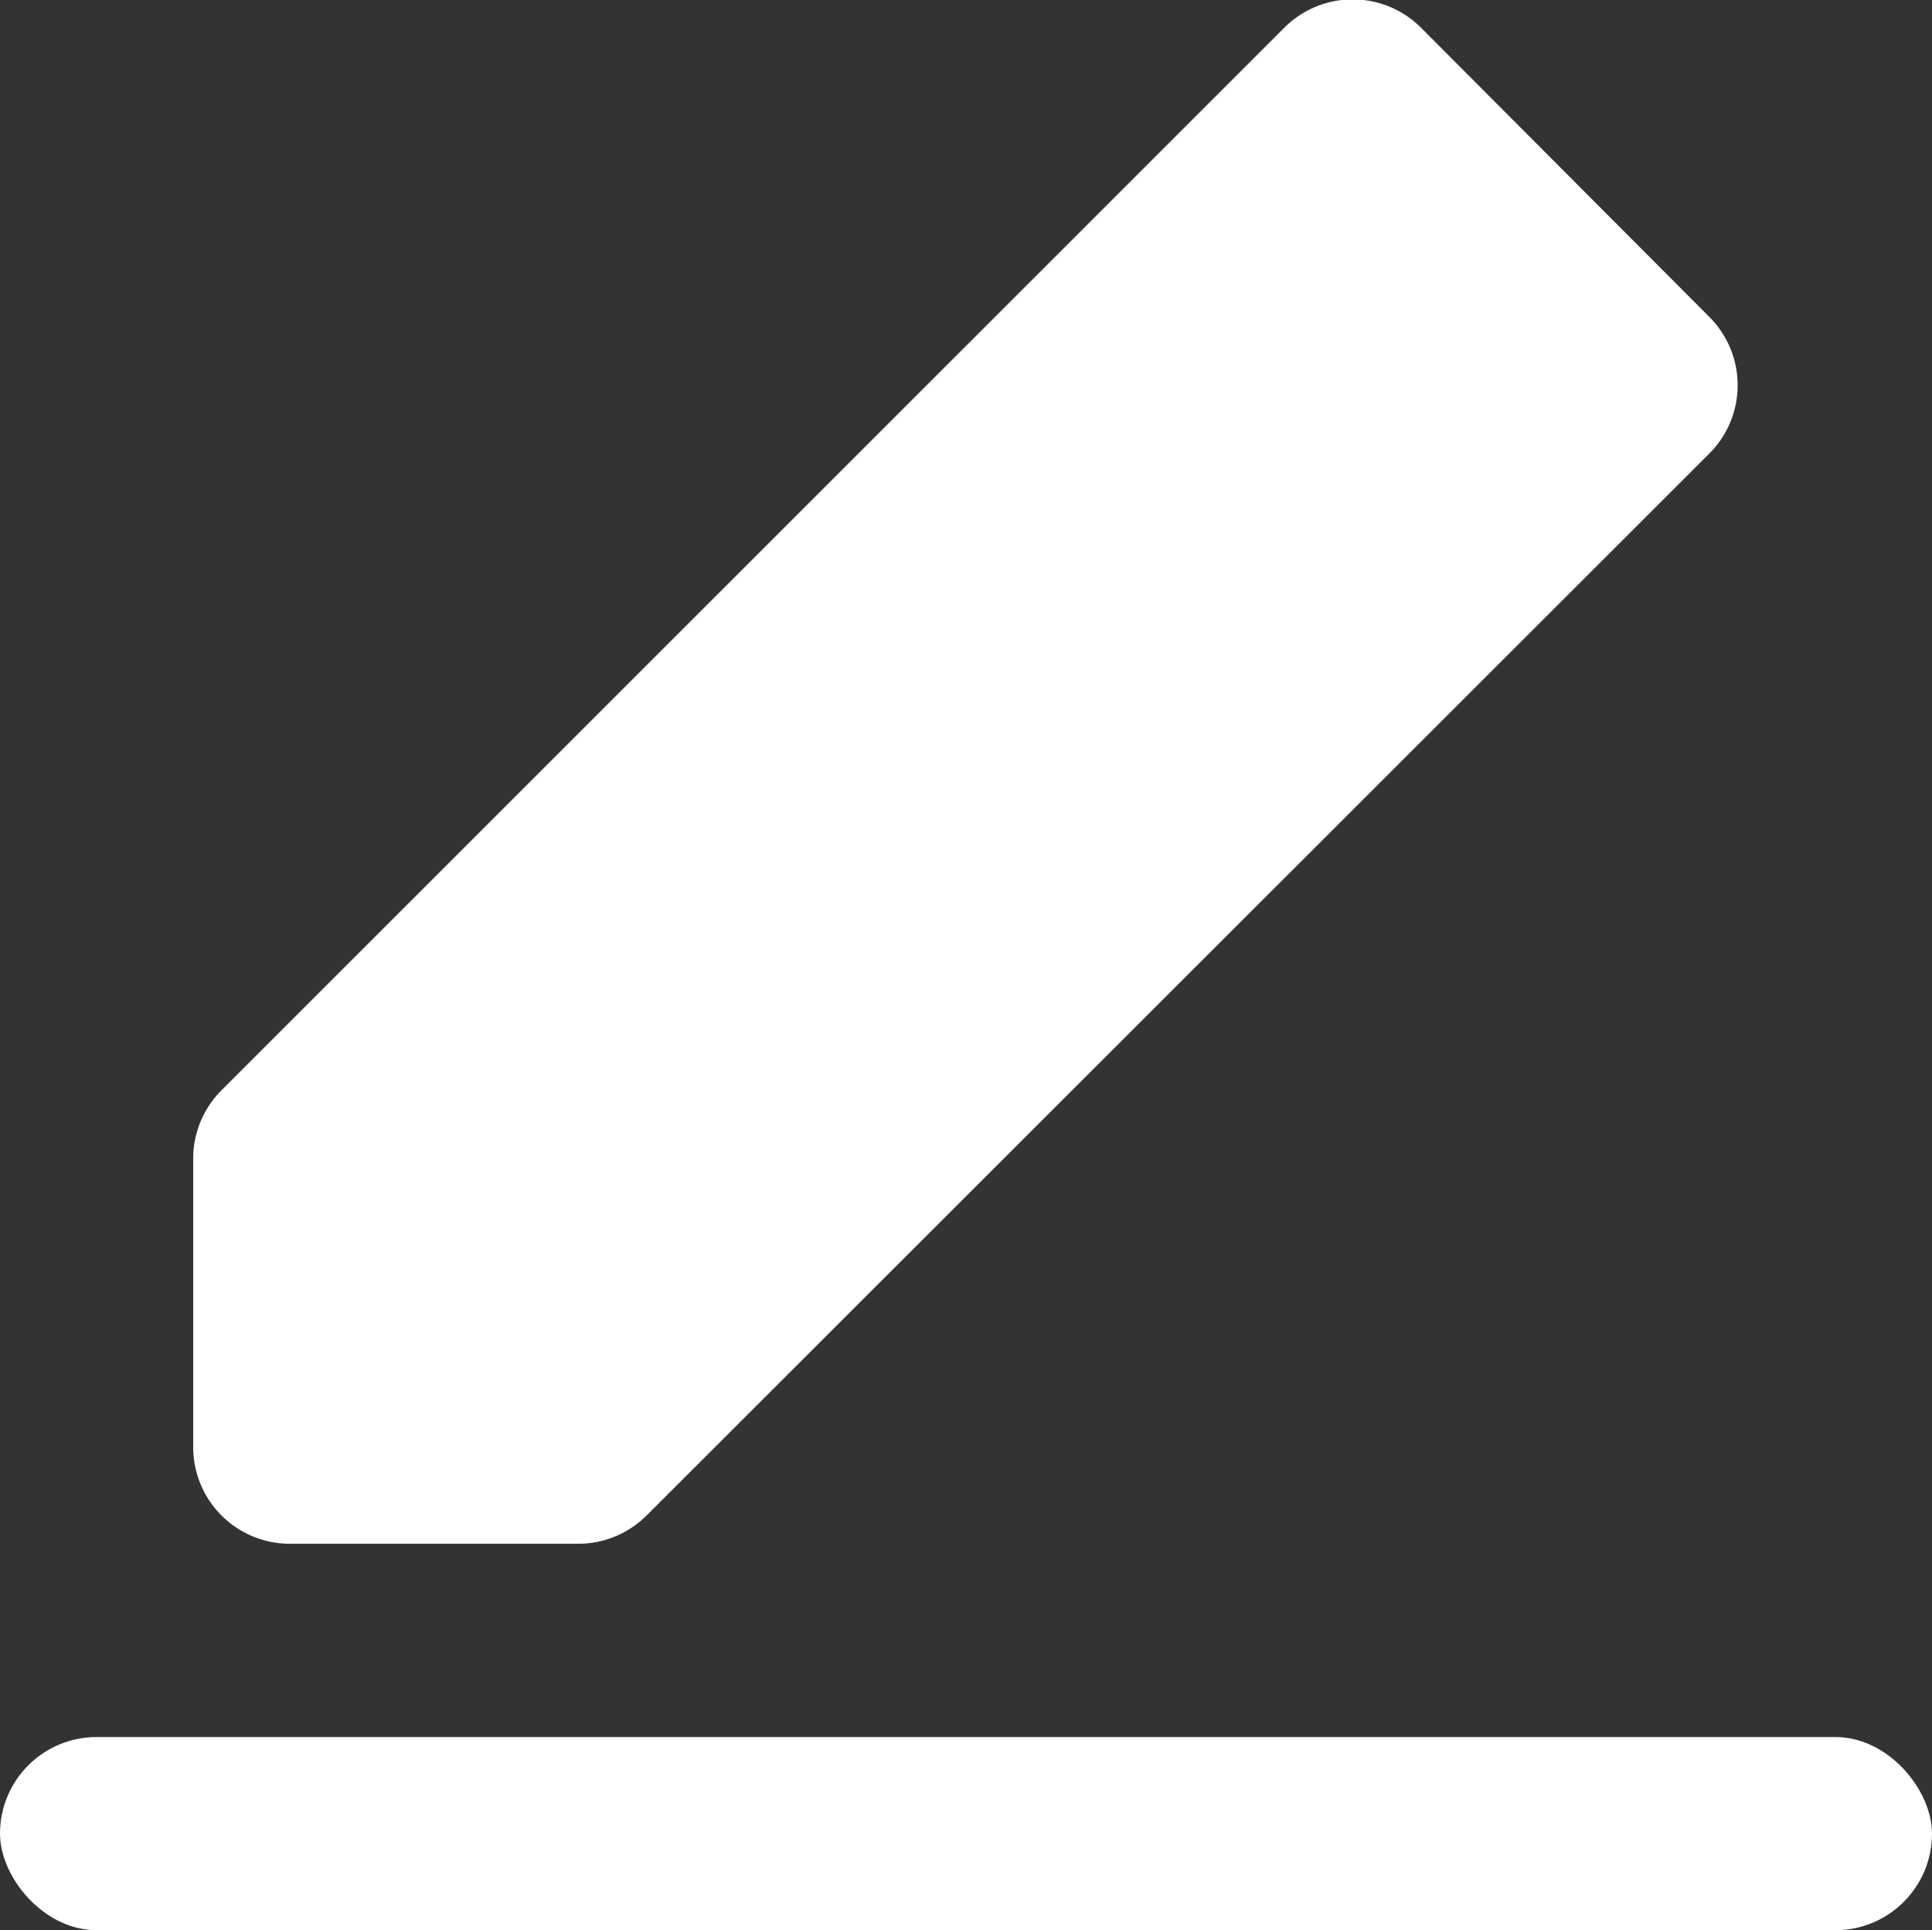 <svg id="icon-edit" xmlns="http://www.w3.org/2000/svg" width="14.22" height="14.209" viewBox="0 0 14.22 14.209">
  <rect x="0" y="0" width="14.22" height="14.209" fill="#333333" stroke="none"/>
  <path id="Path_3" data-name="Path 3" d="M4,10.536a.711.711,0,0,1,.213-.5l7.821-7.821a.711.711,0,0,1,1,0L15.162,4.35a.711.711,0,0,1,0,1L7.342,13.166a.711.711,0,0,1-.5.213H4.711A.711.711,0,0,1,4,12.669Z" transform="translate(-2.578 -2.014)" fill="#fff"/>
  <rect id="Rectangle_1" data-name="Rectangle 1" width="14.22" height="1.422" rx="0.711" transform="translate(0 12.788)" fill="#fff"/>
</svg>
